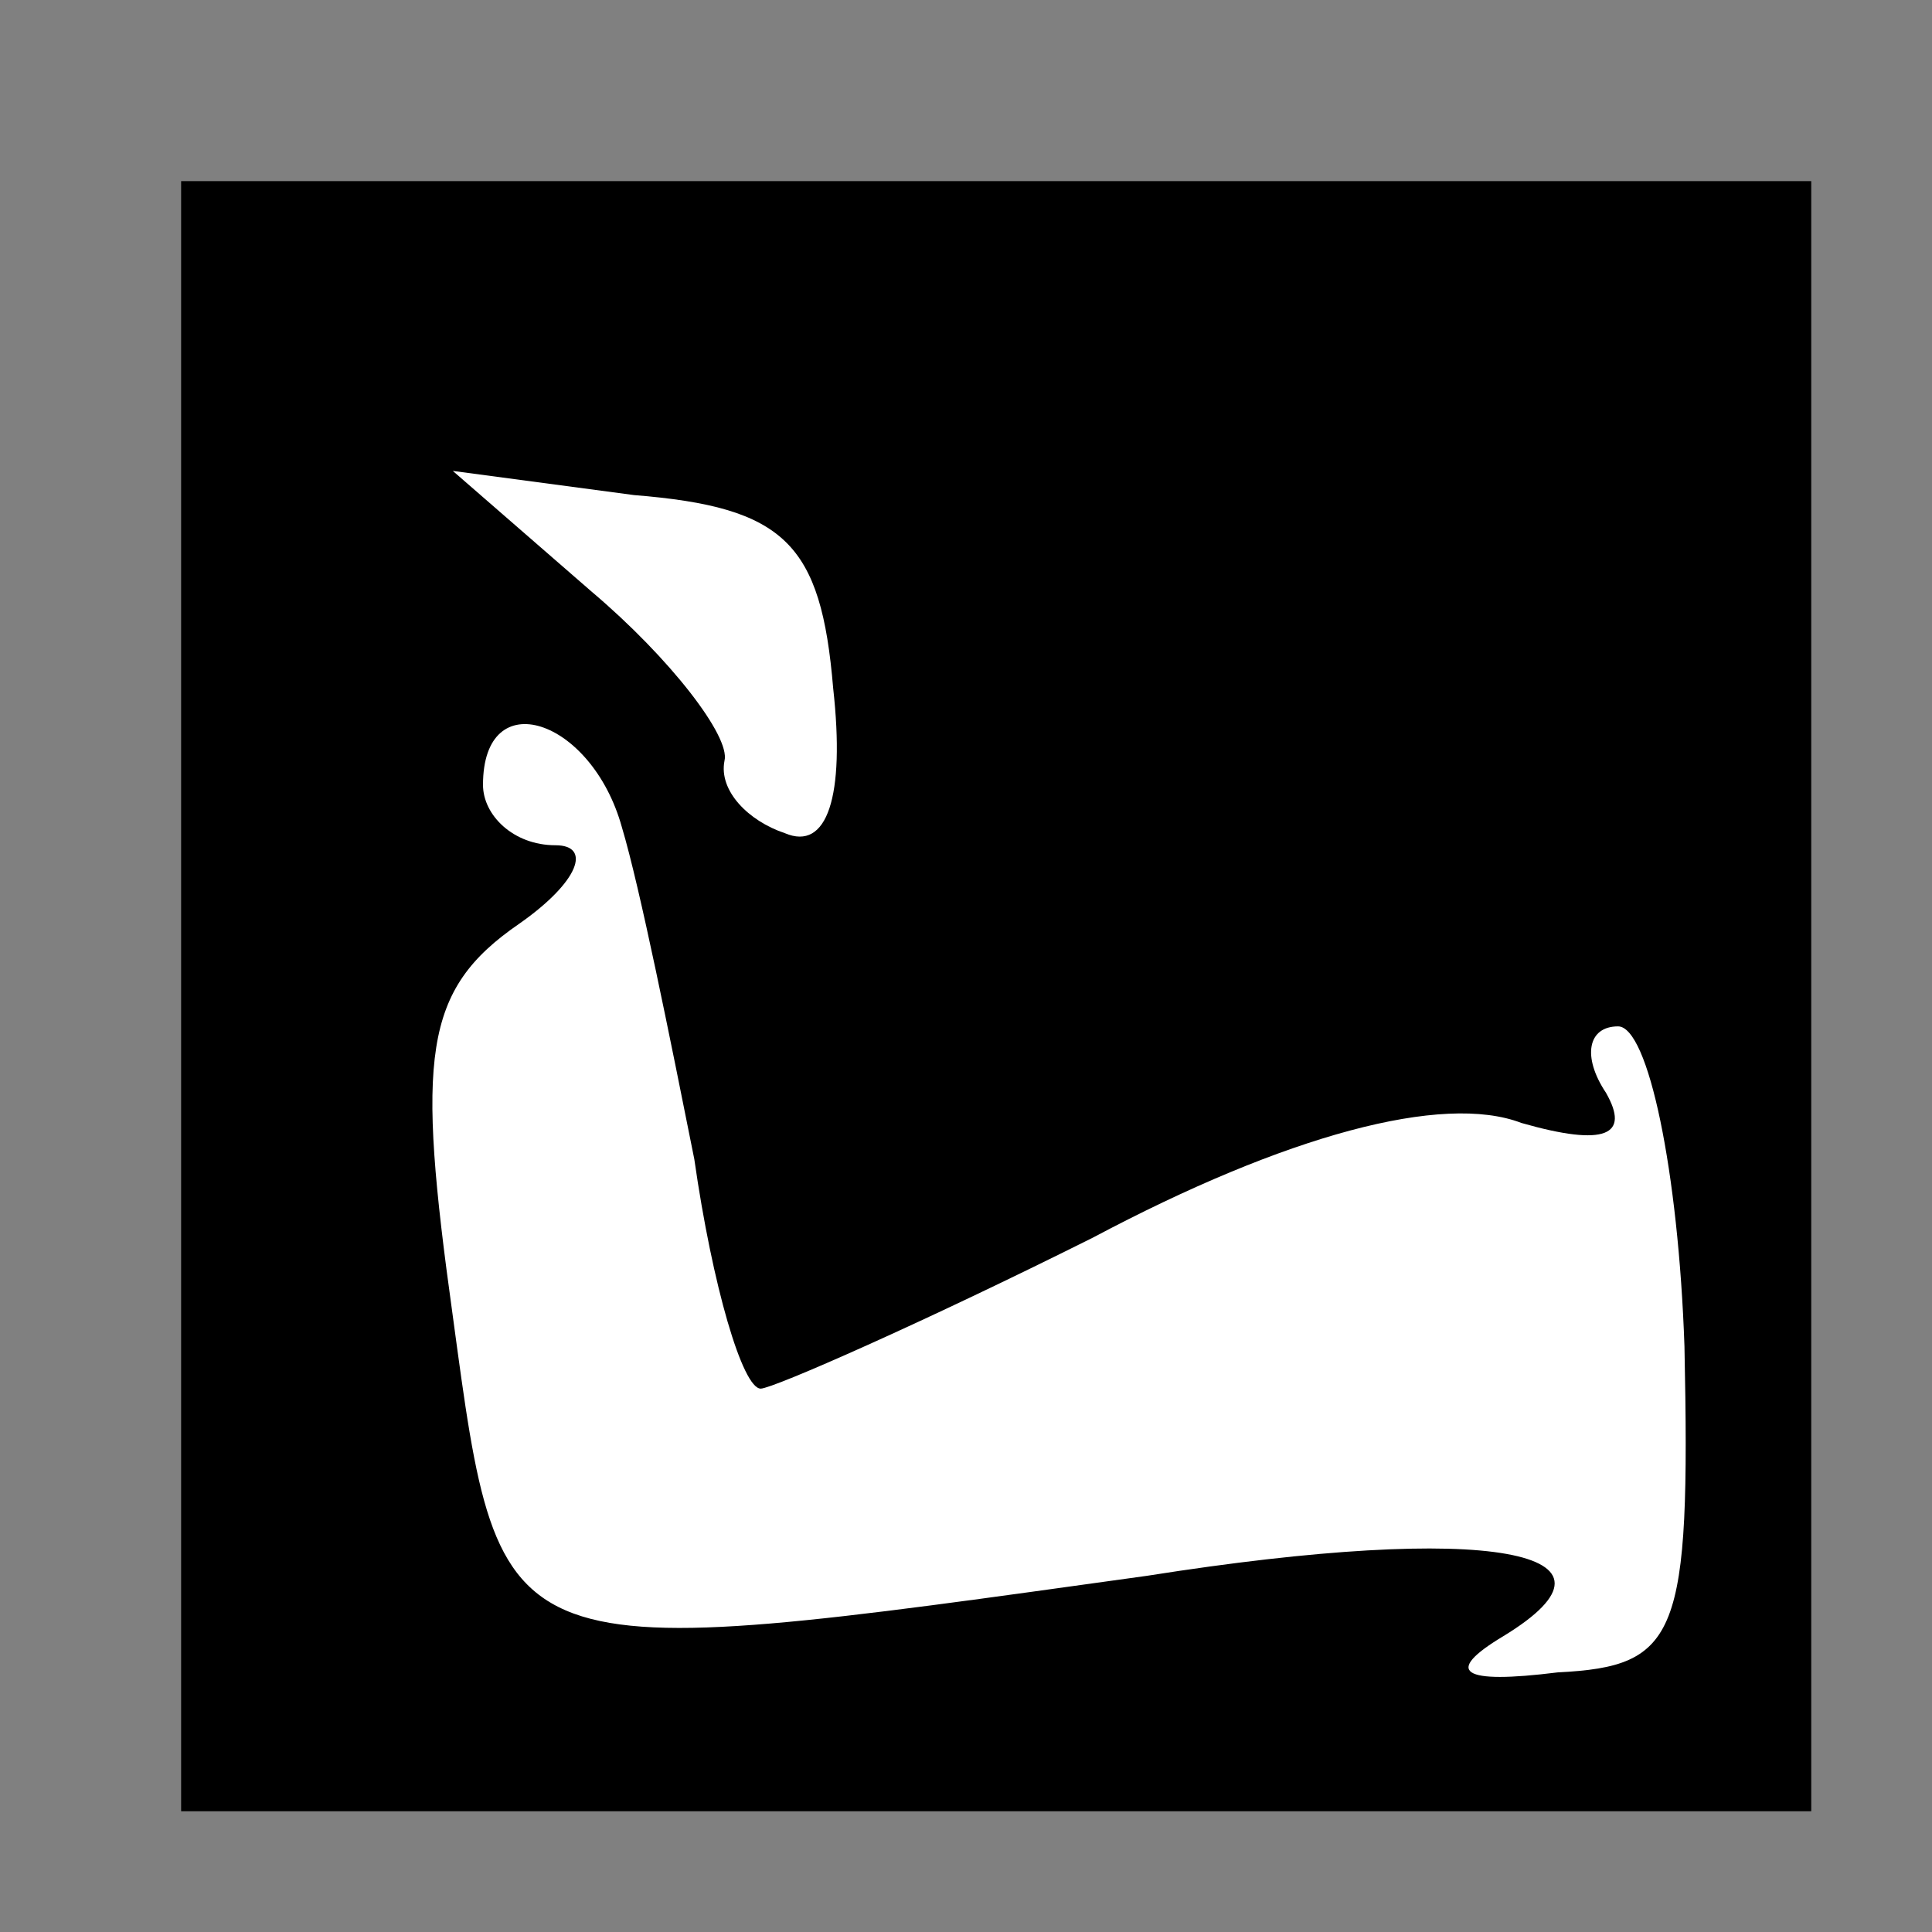 <?xml version="1.0" standalone="no"?>
<!DOCTYPE svg PUBLIC "-//W3C//DTD SVG 20010904//EN"
 "http://www.w3.org/TR/2001/REC-SVG-20010904/DTD/svg10.dtd">
<svg version="1.0" xmlns="http://www.w3.org/2000/svg"
 width="32pt" height="32pt" viewBox="0 0 32 32"
 preserveAspectRatio="xMidYMid meet">
<rect x="0" y="0" width="32" height="32" fill="#808080" stroke="none"/>
<g transform="translate(0,32) scale(0.1,-0.1)"
fill="#000000" stroke="none">
<path fill="#000000" stroke="none" d="M30 155 l0 -135 135 0 135 0 0 135 0
135 -135 0 -135 0 0 -135z"/>
<path fill="#ffffff" stroke="none" d="M138 206 c2 -18 -1 -27 -8 -24 -6 2
-11 7 -10 12 1 4 -9 17 -22 28 l-23 20 30 -4 c25 -2 31 -8 33 -32z"/>
<path fill="#ffffff" stroke="none" d="M103 183 c3 -10 8 -35 12 -55 3 -21 8
-38 11 -38 2 0 27 11 55 25 32 17 58 24 71 19 14 -4 18 -2 14 5 -4 6 -3 11 2
11 5 0 10 -24 11 -53 1 -48 -1 -53 -21 -54 -16 -2 -19 0 -9 6 23 14 -2 19 -59
10 -108 -15 -107 -16 -115 43 -6 43 -5 54 11 65 10 7 12 13 6 13 -7 0 -12 5
-12 10 0 17 18 11 23 -7z"/>
</g>
</svg>
